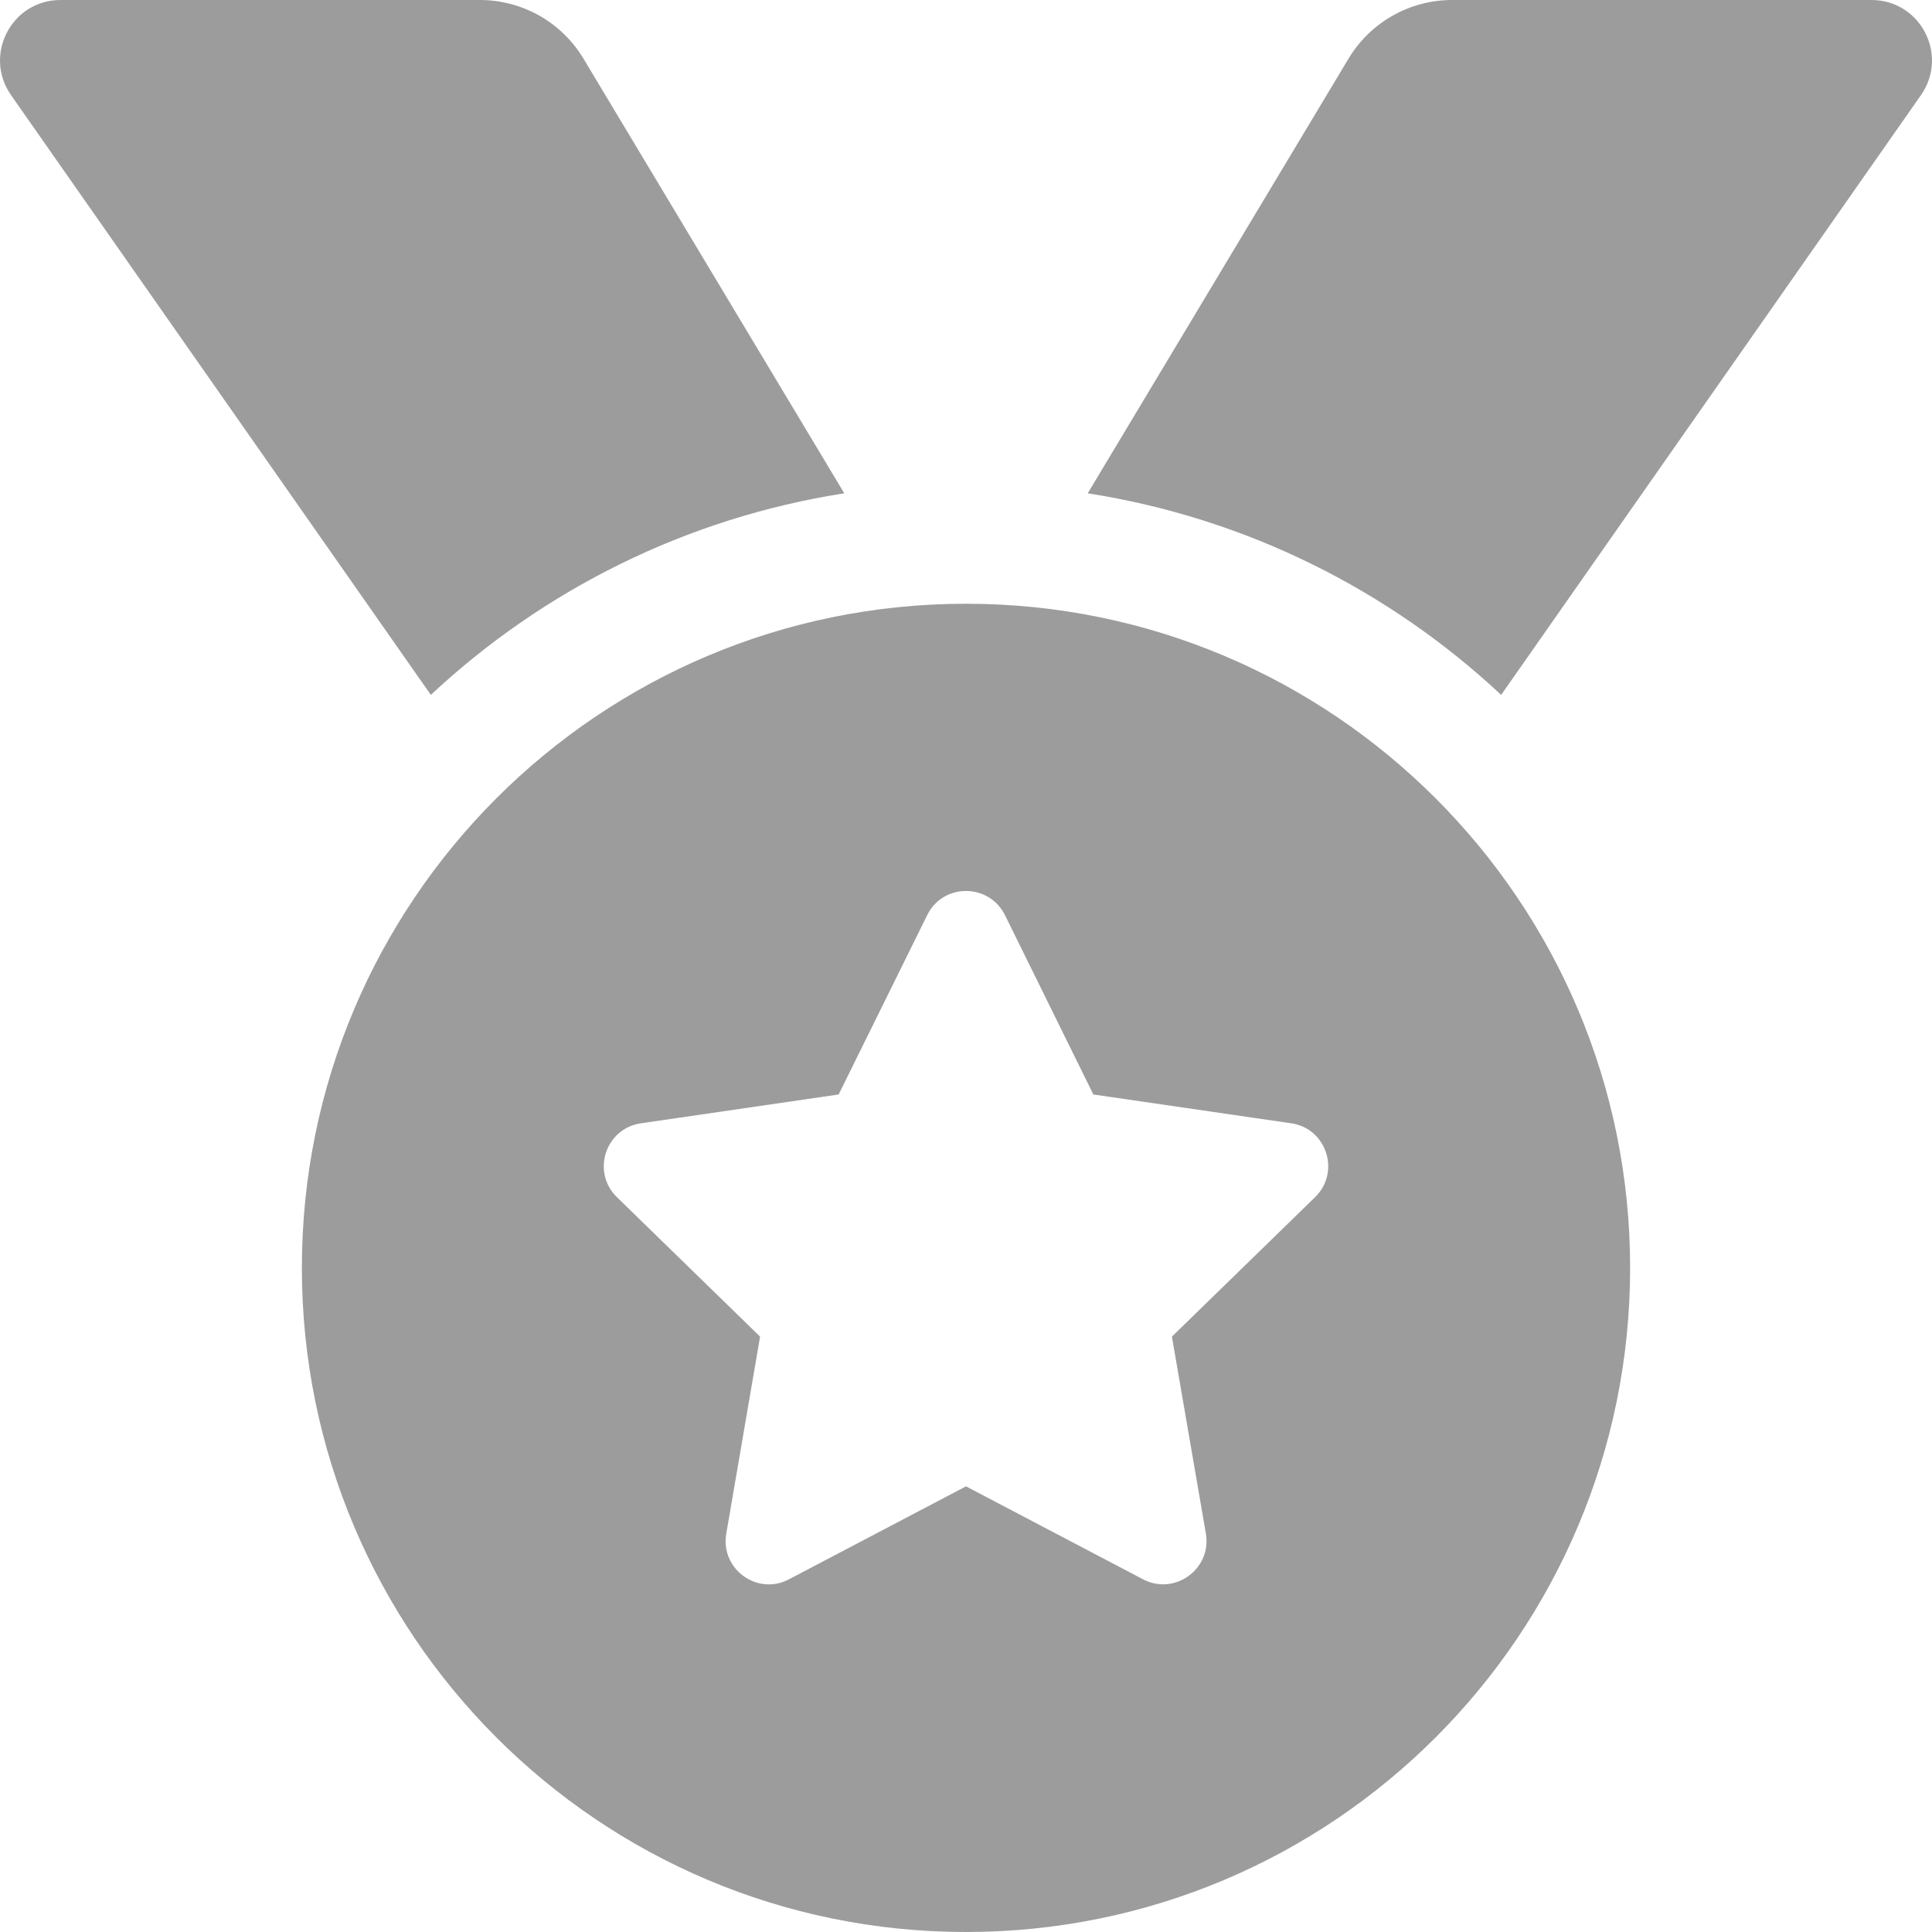 <svg width="12" height="12" viewBox="0 0 12 12" fill="none" xmlns="http://www.w3.org/2000/svg">
  <path
    d="M5.244 3.064L3.624 0.364C3.557 0.253 3.463 0.161 3.35 0.097C3.238 0.034 3.11 1.59029e-06 2.981 0H0.376C0.072 0 -0.105 0.341 0.068 0.59L2.676 4.316C3.373 3.665 4.259 3.218 5.244 3.064ZM11.624 0H9.019C8.756 0 8.512 0.138 8.376 0.364L6.756 3.064C7.741 3.218 8.627 3.665 9.324 4.316L11.932 0.59C12.105 0.341 11.928 0 11.624 0ZM6 3.75C3.722 3.75 1.875 5.597 1.875 7.875C1.875 10.153 3.722 12 6 12C8.278 12 10.125 10.153 10.125 7.875C10.125 5.597 8.278 3.75 6 3.75ZM8.168 7.436L7.279 8.302L7.49 9.526C7.527 9.745 7.296 9.913 7.099 9.809L6 9.232L4.901 9.809C4.704 9.914 4.473 9.745 4.511 9.526L4.721 8.302L3.832 7.436C3.672 7.28 3.76 7.009 3.981 6.977L5.209 6.798L5.759 5.684C5.808 5.584 5.904 5.534 6 5.534C6.096 5.534 6.192 5.584 6.242 5.684L6.791 6.798L8.02 6.977C8.24 7.009 8.328 7.28 8.168 7.436Z"
    fill="#9C9C9C" />
</svg>
